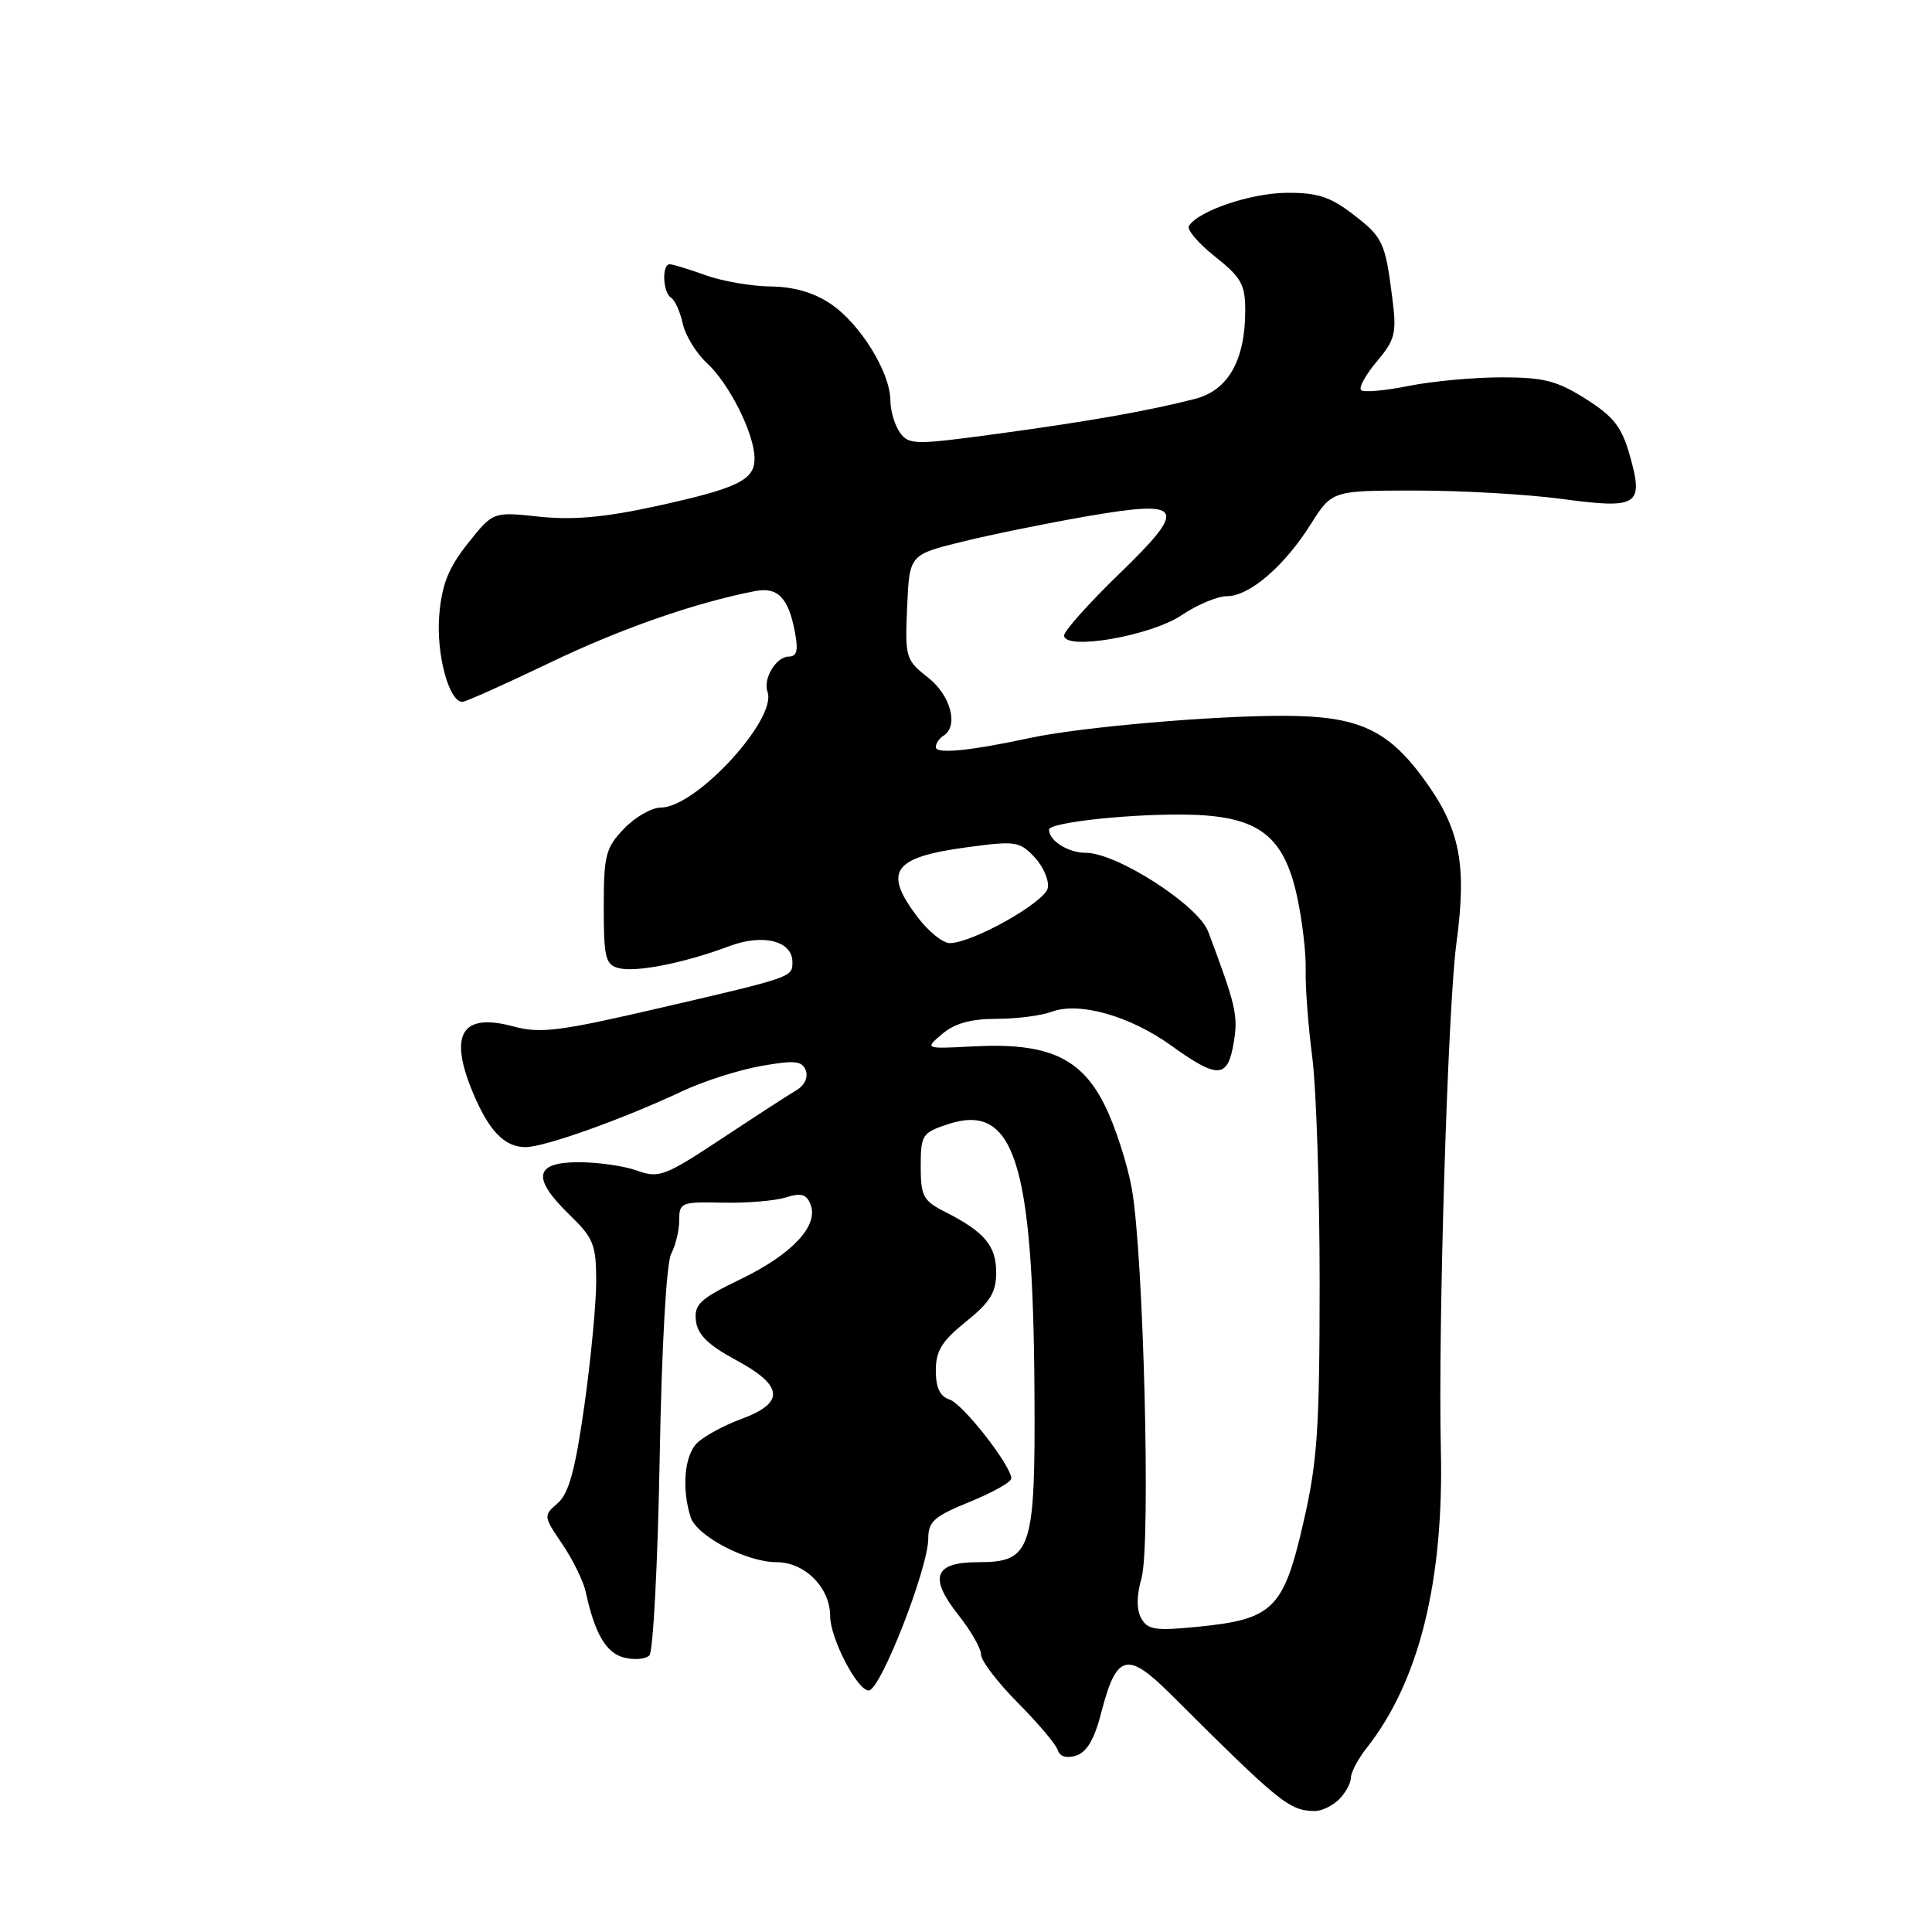<?xml version="1.0" encoding="UTF-8" standalone="no"?>
<!DOCTYPE svg PUBLIC "-//W3C//DTD SVG 1.1//EN" "http://www.w3.org/Graphics/SVG/1.1/DTD/svg11.dtd" >
<svg xmlns="http://www.w3.org/2000/svg" xmlns:xlink="http://www.w3.org/1999/xlink" version="1.1" viewBox="0 0 256 256">
 <g >
 <path fill="currentColor"
d=" M 177.43 238.43 C 178.29 237.56 179.00 236.27 179.00 235.56 C 179.00 234.85 179.95 233.06 181.11 231.59 C 188.05 222.77 191.33 209.53 190.92 192.02 C 190.54 175.80 191.84 133.46 192.98 125.00 C 194.40 114.44 193.46 109.76 188.61 103.15 C 183.84 96.65 179.92 94.88 170.22 94.85 C 160.70 94.82 143.20 96.34 136.50 97.78 C 128.48 99.50 124.00 99.94 124.00 99.00 C 124.00 98.51 124.45 97.84 125.00 97.50 C 127.07 96.22 125.98 92.13 122.95 89.76 C 120.01 87.45 119.91 87.13 120.20 80.44 C 120.50 73.50 120.50 73.50 127.50 71.78 C 131.35 70.83 138.71 69.33 143.86 68.44 C 156.95 66.17 157.50 67.14 148.24 76.10 C 144.26 79.96 141.00 83.61 141.00 84.20 C 141.00 86.25 152.52 84.26 156.56 81.52 C 158.61 80.14 161.31 79.00 162.56 79.00 C 165.55 79.00 170.15 75.06 173.67 69.48 C 176.50 65.00 176.50 65.00 187.59 65.00 C 193.69 65.00 202.39 65.50 206.93 66.11 C 217.05 67.47 217.82 66.99 215.98 60.43 C 214.90 56.58 213.86 55.23 210.14 52.87 C 206.32 50.45 204.56 50.00 198.97 50.00 C 195.32 50.00 189.77 50.51 186.64 51.14 C 183.51 51.77 180.68 52.02 180.35 51.69 C 180.02 51.35 180.96 49.64 182.45 47.88 C 184.86 45.01 185.08 44.15 184.50 39.59 C 183.55 32.05 183.25 31.43 179.21 28.34 C 176.23 26.06 174.51 25.51 170.43 25.55 C 165.68 25.60 158.77 27.95 157.54 29.94 C 157.24 30.43 158.79 32.25 161.00 34.00 C 164.46 36.74 165.00 37.70 165.00 41.12 C 165.00 47.75 162.74 51.73 158.33 52.86 C 152.14 54.45 144.26 55.84 132.01 57.50 C 121.24 58.96 120.44 58.95 119.26 57.34 C 118.57 56.39 117.99 54.47 117.98 53.06 C 117.96 49.34 113.99 42.91 110.09 40.28 C 107.82 38.75 105.18 37.99 102.10 37.96 C 99.57 37.93 95.70 37.26 93.50 36.47 C 91.30 35.68 89.16 35.02 88.75 35.02 C 87.67 34.99 87.82 38.77 88.92 39.45 C 89.43 39.77 90.13 41.31 90.47 42.89 C 90.82 44.46 92.26 46.82 93.68 48.12 C 96.64 50.85 99.95 57.46 99.98 60.71 C 100.01 63.63 97.79 64.70 86.75 67.11 C 80.08 68.56 75.89 68.93 71.44 68.46 C 65.33 67.80 65.33 67.80 61.98 72.02 C 59.40 75.28 58.55 77.43 58.20 81.54 C 57.78 86.64 59.48 93.00 61.27 93.00 C 61.70 93.00 66.88 90.68 72.78 87.85 C 82.24 83.30 92.08 79.87 100.06 78.32 C 103.06 77.74 104.47 79.20 105.33 83.75 C 105.80 86.20 105.59 87.00 104.51 87.00 C 102.85 87.00 101.07 89.95 101.70 91.68 C 102.99 95.29 92.21 107.00 87.59 107.00 C 86.37 107.00 84.16 108.26 82.69 109.80 C 80.25 112.34 80.00 113.33 80.00 120.19 C 80.00 126.89 80.23 127.83 81.97 128.28 C 84.26 128.88 90.70 127.60 96.64 125.37 C 101.11 123.69 105.00 124.67 105.00 127.48 C 105.00 129.48 105.02 129.48 87.79 133.48 C 74.08 136.67 71.63 136.98 67.99 136.00 C 61.22 134.17 59.45 137.00 62.60 144.63 C 64.74 149.81 66.83 152.00 69.63 152.00 C 72.16 152.00 82.52 148.30 90.49 144.55 C 93.25 143.26 97.90 141.77 100.84 141.25 C 105.31 140.46 106.28 140.56 106.77 141.84 C 107.11 142.73 106.61 143.82 105.56 144.44 C 104.57 145.02 100.11 147.91 95.64 150.87 C 88.09 155.86 87.31 156.15 84.44 155.12 C 82.75 154.50 79.25 154.00 76.68 154.00 C 70.78 154.00 70.43 156.09 75.50 161.00 C 78.64 164.05 79.00 164.94 79.00 169.76 C 79.00 172.72 78.29 180.17 77.42 186.32 C 76.22 194.81 75.37 197.90 73.90 199.18 C 71.99 200.83 72.00 200.91 74.51 204.60 C 75.91 206.67 77.30 209.51 77.61 210.93 C 78.80 216.45 80.31 219.04 82.70 219.64 C 84.05 219.98 85.55 219.85 86.05 219.35 C 86.54 218.86 87.16 207.12 87.41 193.28 C 87.68 178.32 88.30 167.30 88.94 166.12 C 89.52 165.03 90.00 163.03 90.00 161.68 C 90.00 159.34 90.28 159.23 95.75 159.36 C 98.91 159.43 102.68 159.12 104.11 158.67 C 106.18 158.02 106.87 158.23 107.41 159.63 C 108.49 162.43 104.94 166.21 98.13 169.50 C 92.75 172.10 91.97 172.83 92.21 175.00 C 92.43 176.84 93.81 178.21 97.50 180.20 C 103.84 183.61 104.05 185.87 98.24 188.02 C 95.90 188.88 93.24 190.33 92.34 191.23 C 90.69 192.89 90.31 197.26 91.51 201.02 C 92.30 203.53 98.92 207.00 102.92 207.00 C 106.64 207.00 110.00 210.38 110.00 214.13 C 110.00 217.07 113.59 224.00 115.11 224.00 C 116.66 224.00 123.00 207.79 123.00 203.85 C 123.00 201.61 123.80 200.91 128.50 199.00 C 131.53 197.77 134.00 196.38 134.00 195.91 C 134.00 194.21 127.58 186.00 125.81 185.44 C 124.55 185.04 124.00 183.87 124.00 181.60 C 124.00 178.99 124.81 177.69 128.00 175.12 C 131.21 172.54 132.00 171.25 132.00 168.61 C 132.00 165.06 130.46 163.24 125.25 160.59 C 122.33 159.11 122.00 158.51 122.00 154.55 C 122.00 150.39 122.19 150.09 125.61 148.96 C 134.36 146.08 136.89 153.87 137.07 184.29 C 137.20 205.48 136.70 207.00 129.58 207.00 C 123.79 207.00 123.04 209.00 126.99 213.99 C 128.65 216.08 130.00 218.45 130.00 219.25 C 130.00 220.06 132.18 222.92 134.85 225.61 C 137.52 228.30 139.91 231.12 140.15 231.88 C 140.43 232.77 141.32 233.03 142.61 232.62 C 144.00 232.18 145.02 230.44 145.89 227.05 C 147.93 219.10 149.33 218.72 155.17 224.54 C 169.60 238.92 170.81 239.91 174.18 239.97 C 175.10 239.99 176.56 239.29 177.43 238.43 Z  M 151.23 214.45 C 150.58 213.29 150.59 211.46 151.26 209.09 C 152.50 204.69 151.53 166.15 149.97 157.50 C 149.38 154.20 147.76 149.22 146.38 146.44 C 143.24 140.12 138.81 138.14 129.00 138.65 C 122.50 138.99 122.50 138.99 124.86 136.99 C 126.51 135.60 128.68 135.00 132.05 135.00 C 134.70 135.00 137.96 134.58 139.30 134.08 C 142.94 132.69 149.70 134.59 155.20 138.55 C 161.38 142.99 162.67 142.93 163.47 138.18 C 164.08 134.57 163.78 133.26 160.09 123.44 C 158.77 119.94 147.99 113.00 143.86 113.00 C 141.53 113.00 139.00 111.40 139.00 109.93 C 139.00 108.94 150.54 107.74 157.91 107.96 C 166.79 108.22 170.10 110.78 171.85 118.70 C 172.55 121.89 173.07 126.30 173.01 128.50 C 172.95 130.70 173.34 135.91 173.88 140.07 C 174.42 144.24 174.86 157.74 174.86 170.07 C 174.85 189.53 174.56 193.75 172.67 201.90 C 170.07 213.18 168.67 214.56 158.86 215.54 C 153.13 216.12 152.08 215.97 151.23 214.45 Z  M 121.62 121.57 C 116.95 115.44 118.27 113.58 128.25 112.25 C 134.53 111.40 135.12 111.49 137.08 113.58 C 138.23 114.81 139.03 116.65 138.84 117.66 C 138.49 119.53 128.95 124.91 125.87 124.97 C 124.97 124.99 123.06 123.46 121.62 121.57 Z "/>
</g>
</svg>